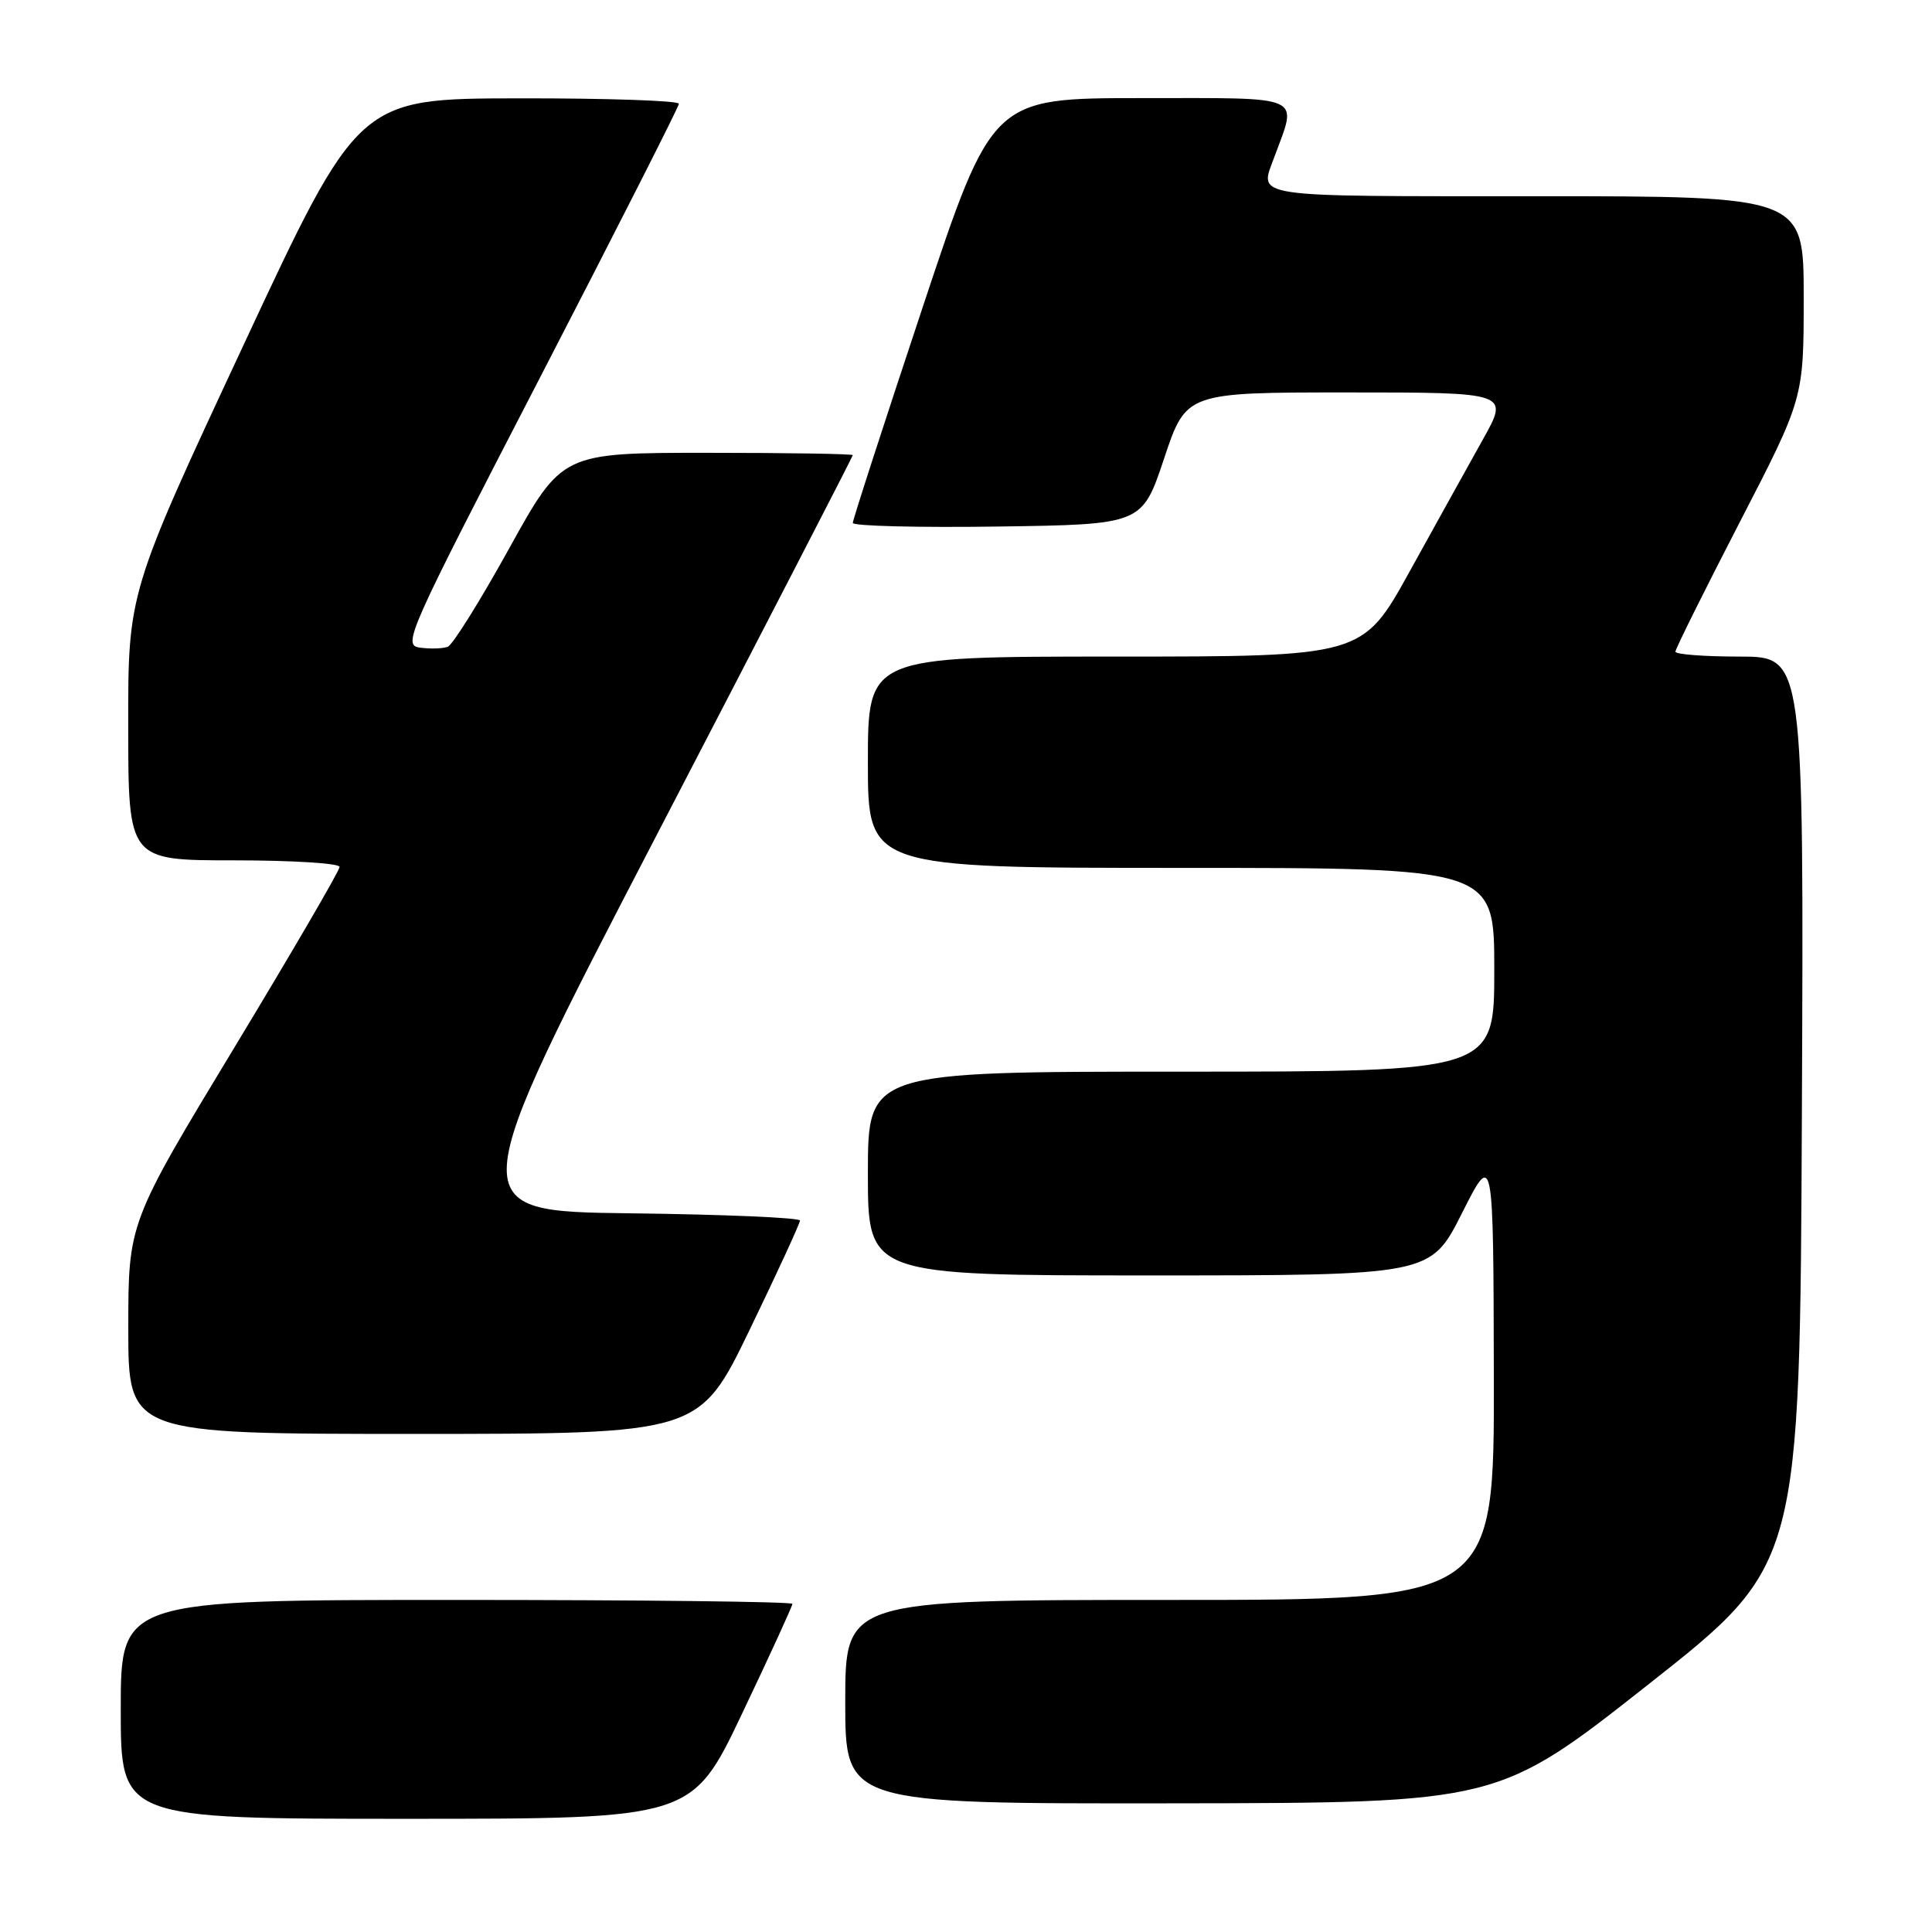 <?xml version="1.0" encoding="UTF-8" standalone="no"?>
<!DOCTYPE svg PUBLIC "-//W3C//DTD SVG 1.1//EN" "http://www.w3.org/Graphics/SVG/1.1/DTD/svg11.dtd" >
<svg xmlns="http://www.w3.org/2000/svg" xmlns:xlink="http://www.w3.org/1999/xlink" version="1.1" viewBox="0 0 256 256">
 <g >
 <path fill="currentColor"
d=" M 98.35 227.02 C 102.01 219.33 105.00 212.81 105.00 212.52 C 105.00 212.23 84.98 212.00 60.50 212.00 C 16.00 212.00 16.00 212.00 16.00 226.50 C 16.00 241.00 16.00 241.00 53.85 241.00 C 91.70 241.00 91.70 241.00 98.35 227.02 Z  M 218.50 223.13 C 238.50 207.36 238.50 207.36 238.76 147.18 C 239.02 87.00 239.02 87.00 230.51 87.00 C 225.83 87.00 222.00 86.71 222.00 86.35 C 222.00 85.99 225.83 78.29 230.50 69.24 C 239.00 52.79 239.00 52.79 239.00 39.40 C 239.00 26.00 239.00 26.00 203.50 26.00 C 165.17 26.00 166.85 26.25 168.85 20.82 C 171.93 12.46 173.15 13.00 151.26 13.00 C 131.47 13.00 131.47 13.00 122.24 40.77 C 117.16 56.04 113.00 68.88 113.00 69.29 C 113.00 69.70 121.63 69.92 132.17 69.77 C 151.33 69.50 151.33 69.50 154.25 60.75 C 157.17 52.00 157.17 52.00 178.57 52.00 C 199.98 52.00 199.98 52.00 196.48 58.25 C 194.56 61.69 190.19 69.56 186.77 75.75 C 180.55 87.00 180.55 87.00 147.78 87.00 C 115.00 87.00 115.00 87.00 115.00 101.00 C 115.00 115.00 115.00 115.00 156.50 115.00 C 198.00 115.00 198.00 115.00 198.00 128.50 C 198.00 142.00 198.00 142.00 156.50 142.00 C 115.00 142.00 115.00 142.00 115.00 155.50 C 115.00 169.00 115.00 169.00 152.28 169.00 C 189.56 169.00 189.56 169.00 193.72 160.75 C 197.88 152.50 197.88 152.50 197.94 182.25 C 198.00 212.00 198.00 212.00 155.00 212.00 C 112.00 212.00 112.00 212.00 112.00 225.50 C 112.00 239.00 112.00 239.00 155.25 238.95 C 198.50 238.90 198.50 238.90 218.50 223.13 Z  M 99.33 176.21 C 103.00 168.62 106.00 162.10 106.00 161.73 C 106.00 161.35 95.90 160.92 83.56 160.77 C 61.12 160.50 61.12 160.50 87.06 110.56 C 101.33 83.09 113.00 60.48 113.00 60.31 C 113.00 60.14 104.33 60.00 93.74 60.00 C 74.48 60.00 74.48 60.00 67.49 72.63 C 63.65 79.57 59.98 85.46 59.33 85.70 C 58.69 85.95 57.05 86.00 55.69 85.82 C 53.29 85.51 53.82 84.32 71.57 50.00 C 81.66 30.48 89.94 14.16 89.96 13.75 C 89.98 13.34 80.44 13.01 68.75 13.03 C 47.50 13.06 47.50 13.06 32.24 45.78 C 16.97 78.50 16.97 78.50 16.99 96.25 C 17.00 114.00 17.00 114.00 31.00 114.00 C 38.70 114.00 45.00 114.39 45.00 114.87 C 45.00 115.35 38.70 126.16 31.00 138.89 C 17.00 162.04 17.00 162.04 17.00 176.02 C 17.00 190.00 17.00 190.00 54.83 190.00 C 92.66 190.00 92.66 190.00 99.33 176.21 Z "/>
</g>
</svg>